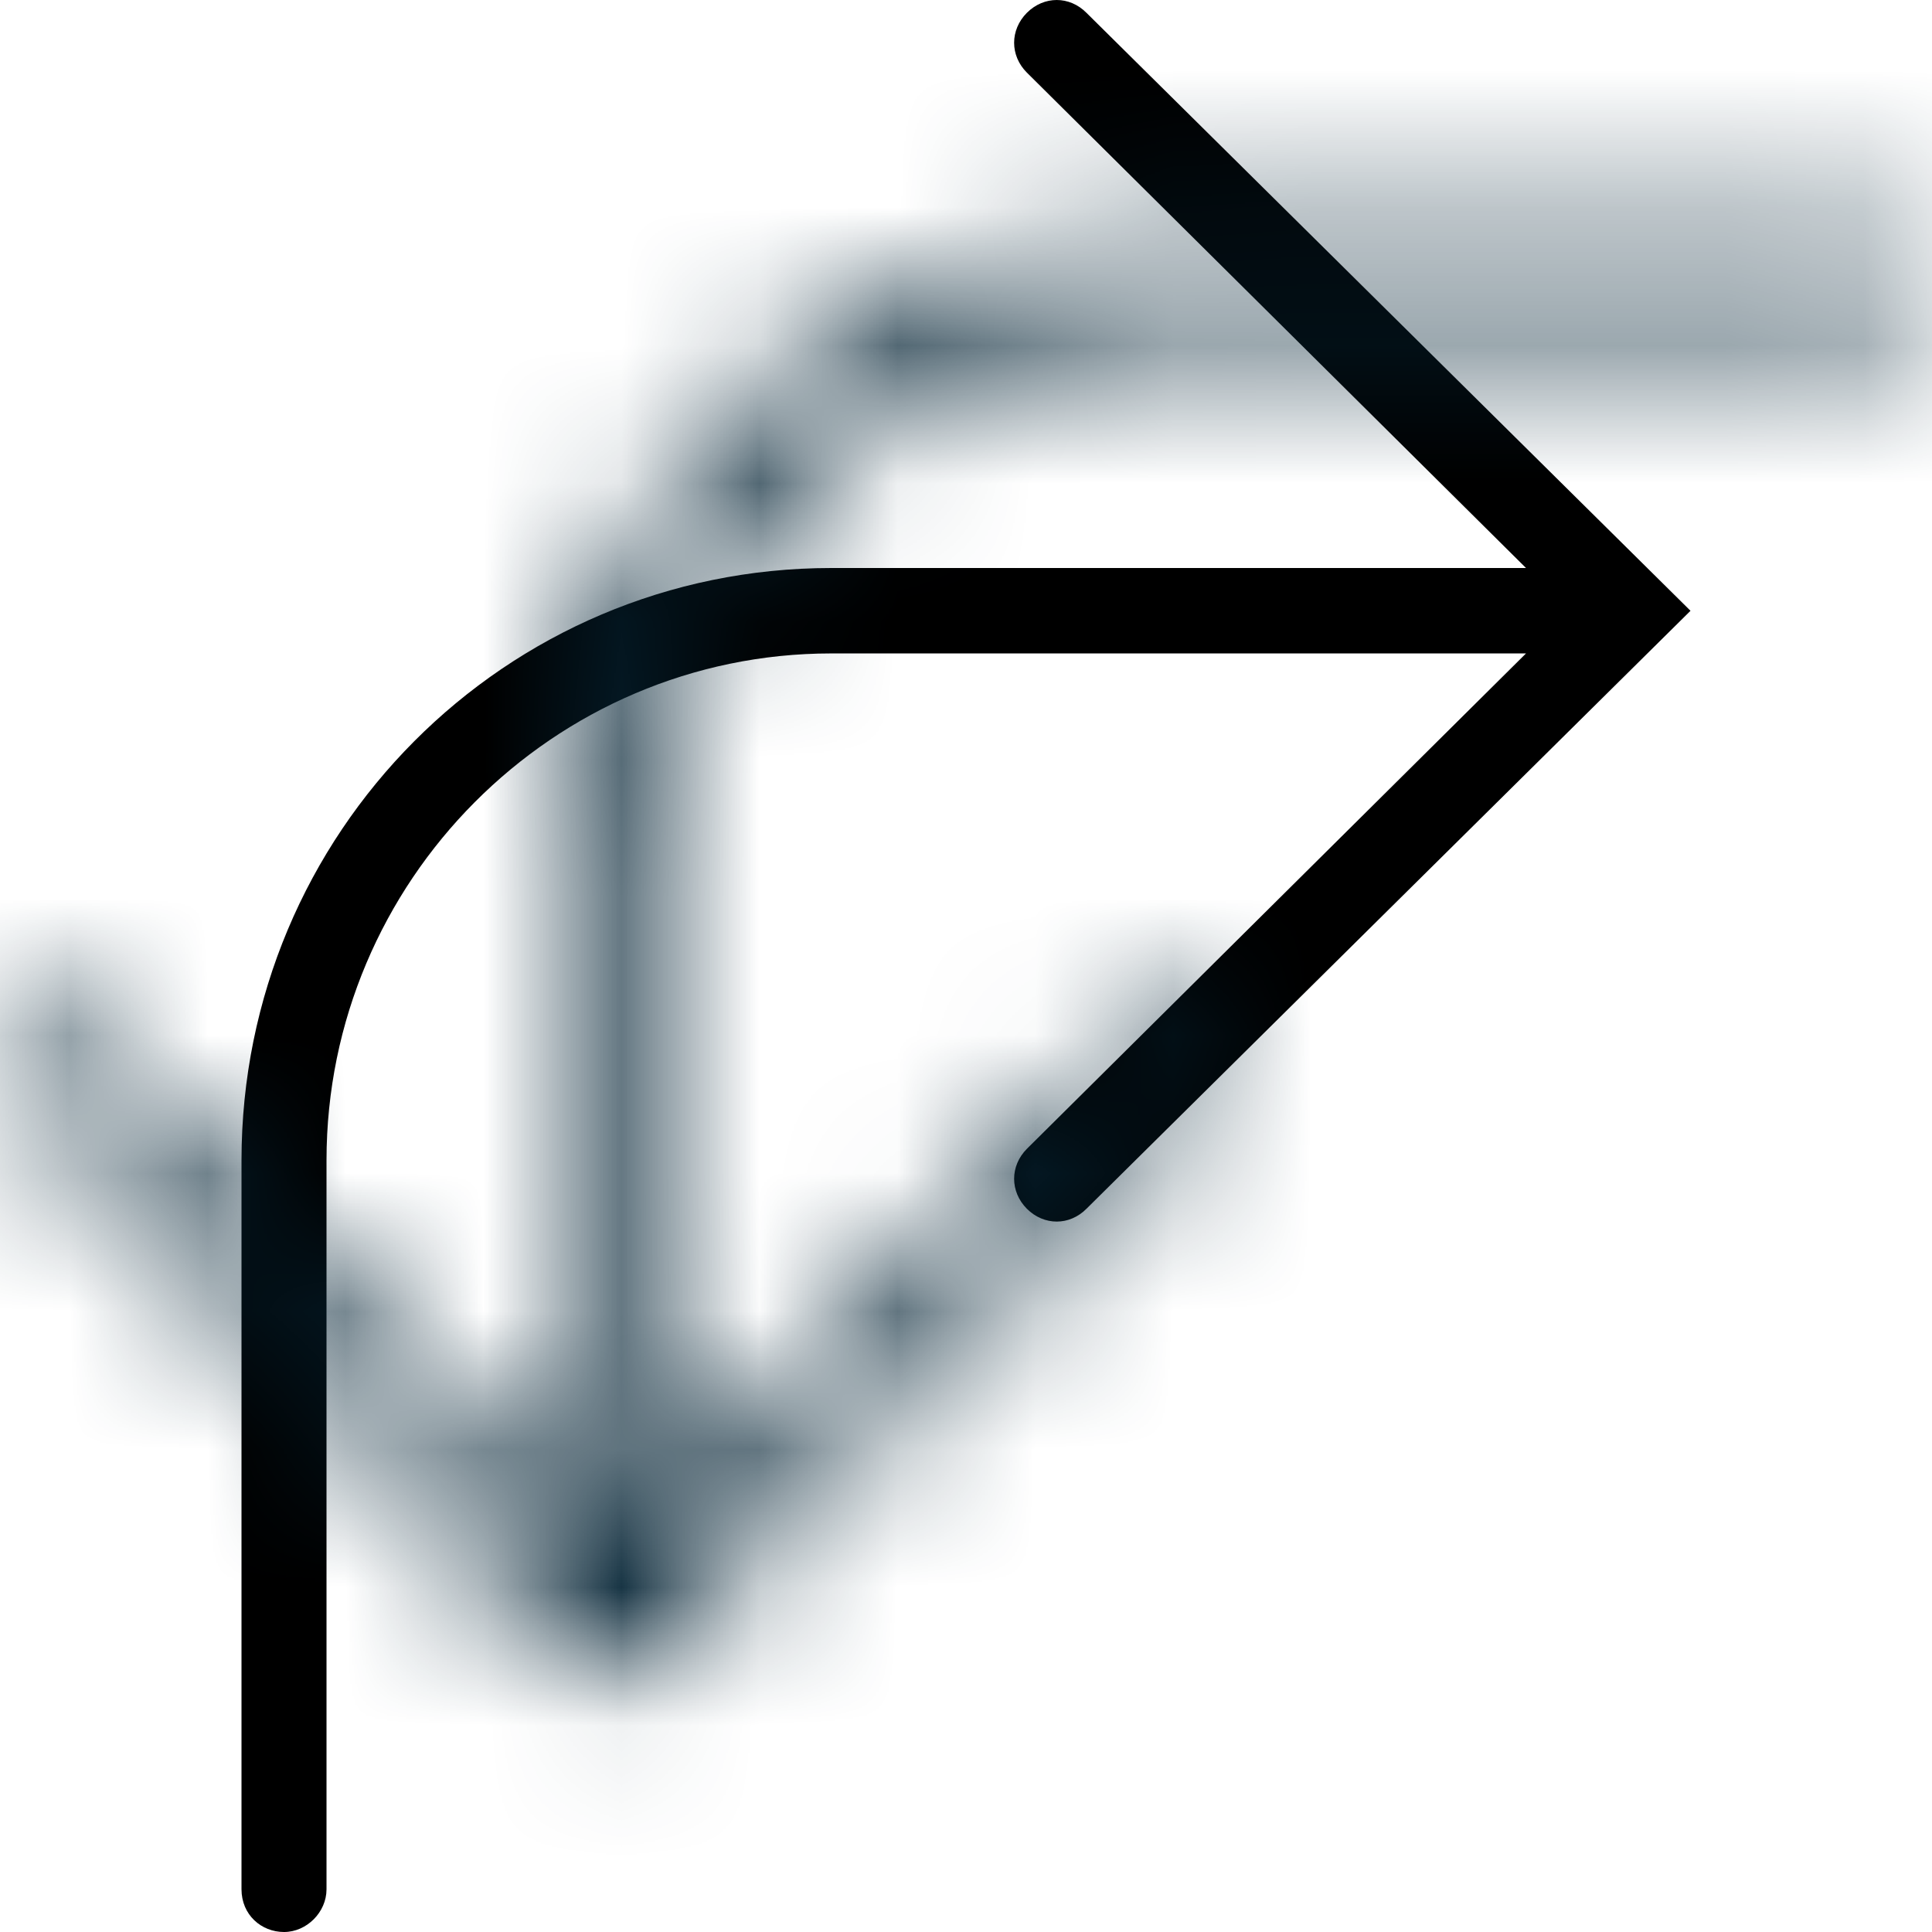 <svg xmlns="http://www.w3.org/2000/svg" xmlns:xlink="http://www.w3.org/1999/xlink" width="14" height="14" viewBox="0 0 14 14">
    <defs>
        <path id="prefix__a" d="M13.69 1.75H8.408c-2.373 0-4.292 1.911-4.292 4.274v5.034L.526 7.441c-.123-.123-.309-.123-.433 0-.124.124-.124.309 0 .432l4.333 4.377 4.333-4.377c.124-.123.124-.308 0-.432-.124-.123-.31-.123-.434 0l-3.59 3.617V6.024c0-2.014 1.651-3.658 3.673-3.658h5.283c.165 0 .309-.143.309-.308 0-.164-.124-.308-.31-.308z"/>
    </defs>
    <g fill="none" fill-rule="evenodd">
        <mask id="prefix__b" fill="#fff">
            <use xlink:href="#prefix__a"/>
        </mask>
        <use fill="#000" transform="matrix(0 1 1 0 0 0)" xlink:href="#prefix__a"/>
        <path fill="#062536" d="M0 0H14V14H0z" mask="url(#prefix__b)"/>
    </g>
</svg>
